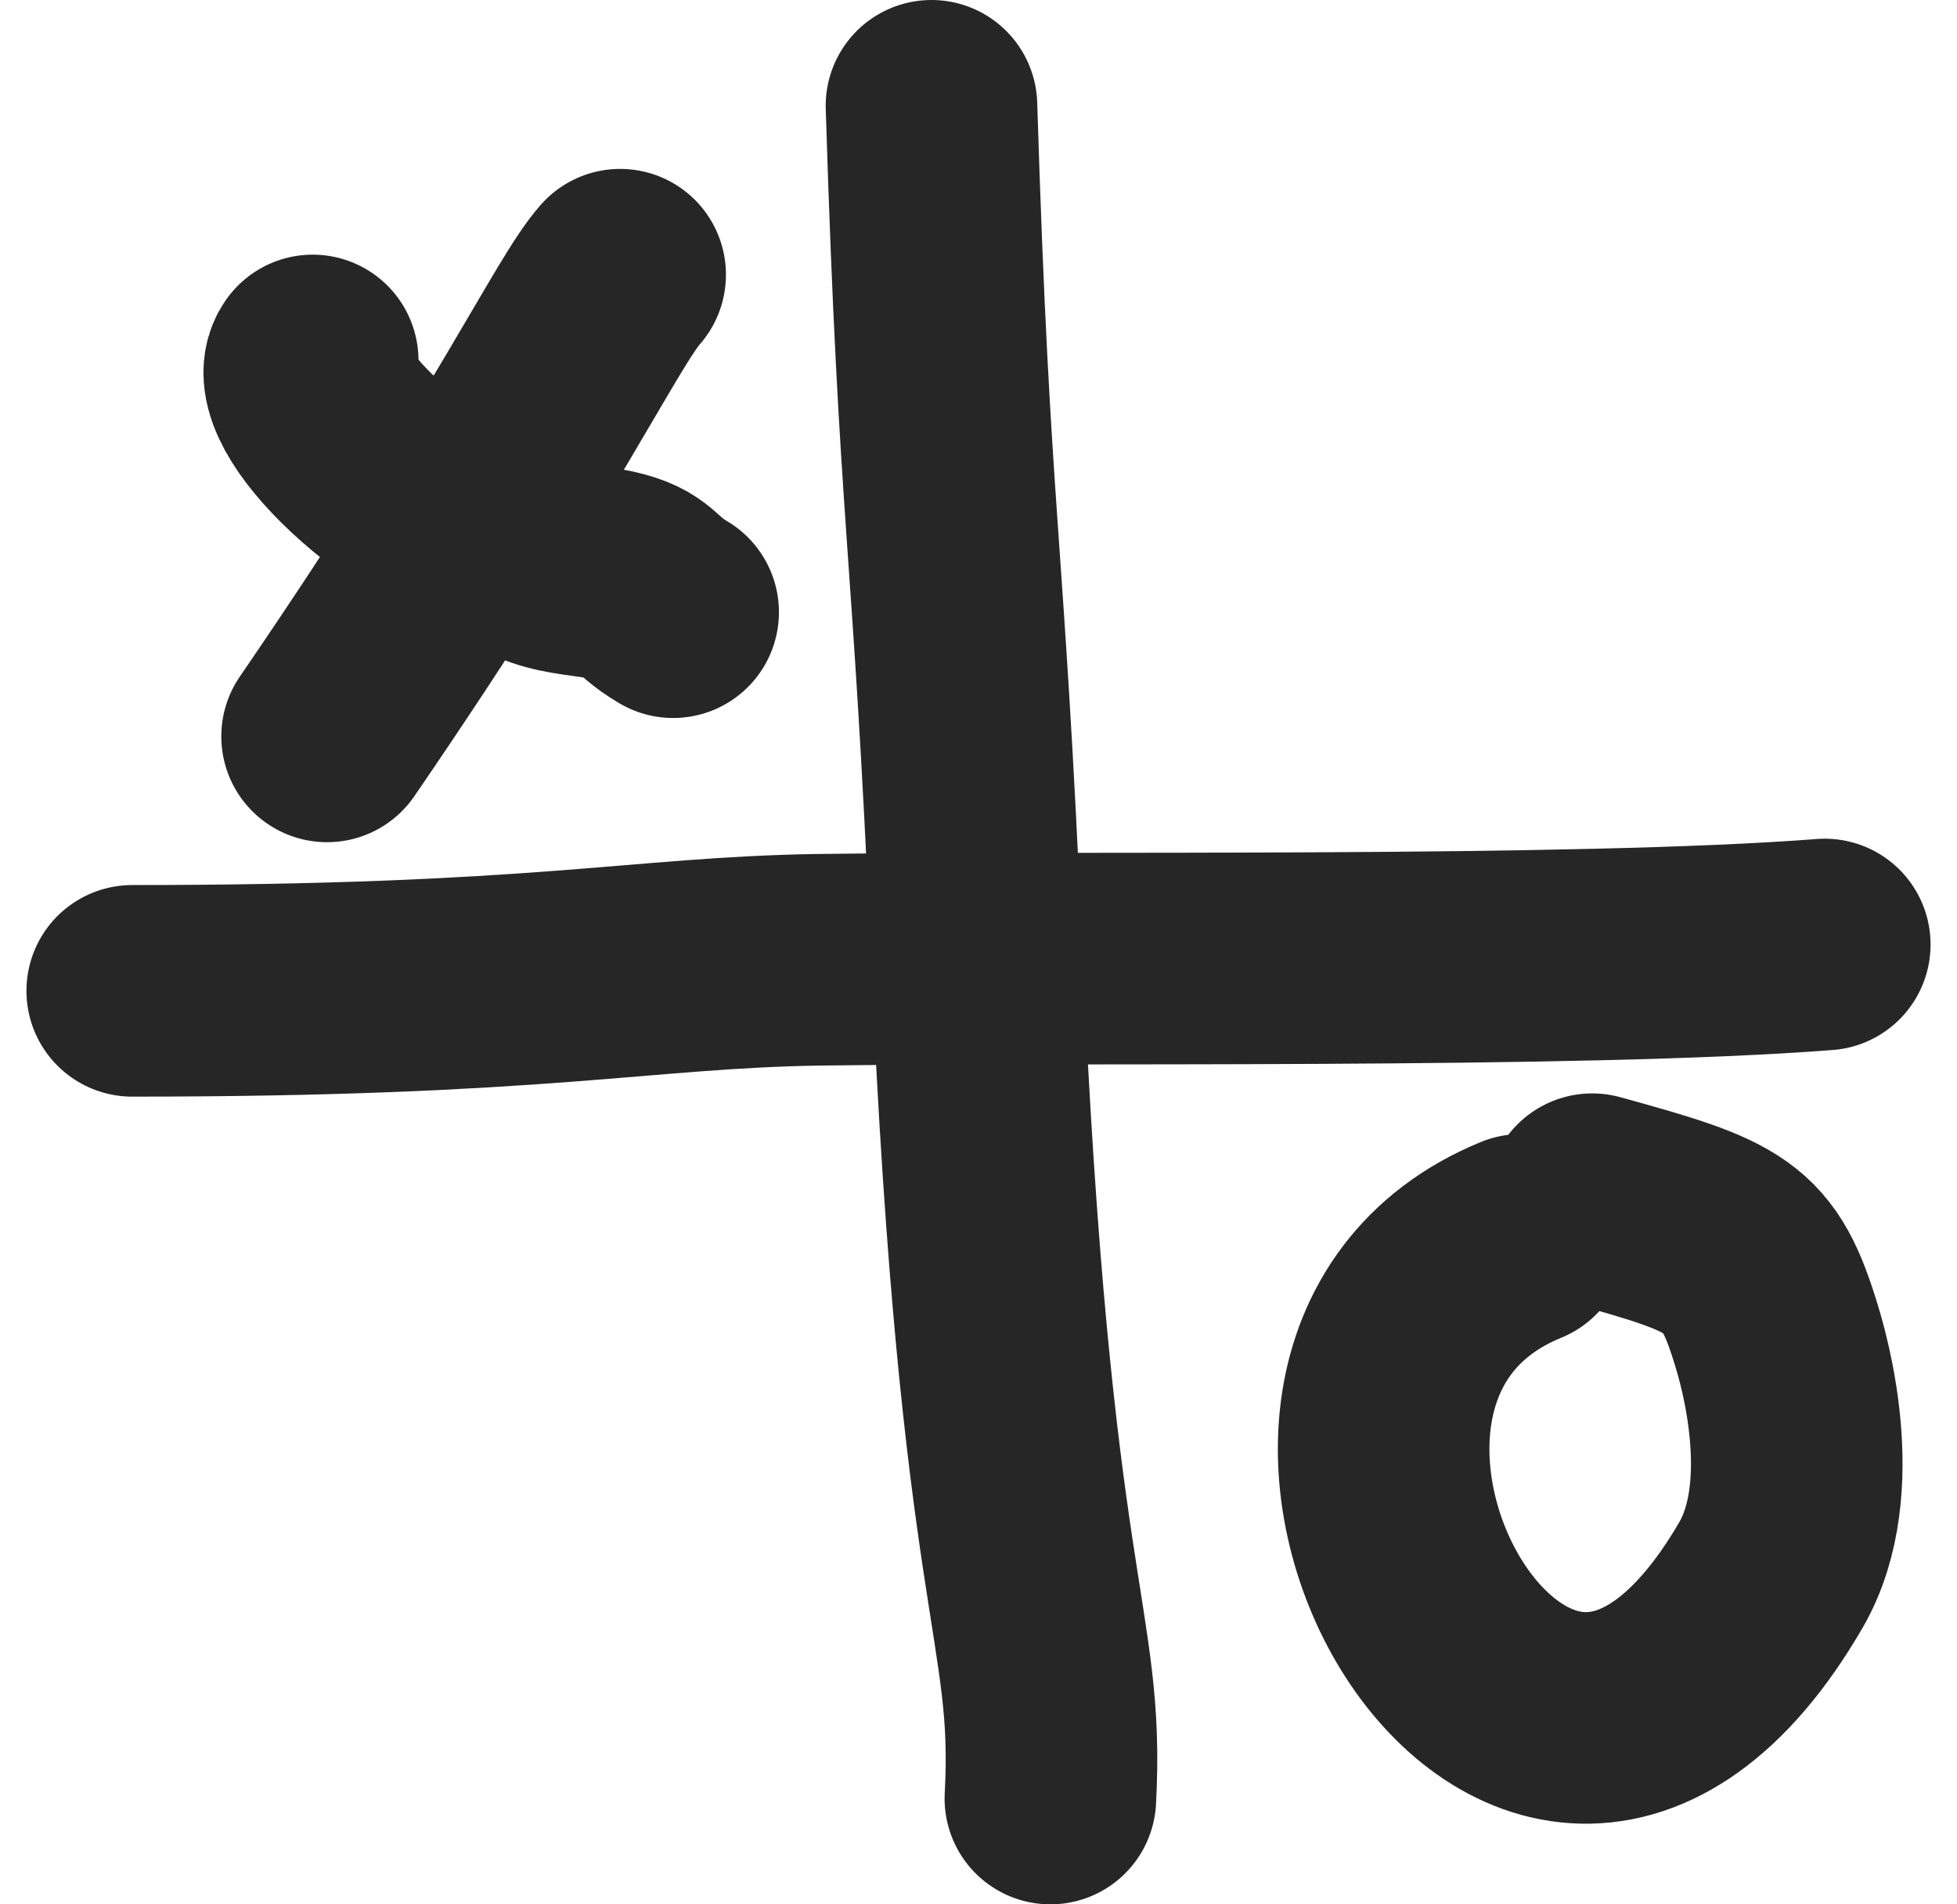 <svg width="37" height="36" viewBox="0 0 37 36" fill="none" xmlns="http://www.w3.org/2000/svg">
    <path vector-effect="non-scaling-stroke"
        d="M2.5 18.731C10.245 18.731 12.114 18.197 15.461 18.144C20.062 18.08 29.851 18.218 34.5 17.855"
        stroke="#262626" stroke-width="4" stroke-miterlimit="1.5" stroke-linecap="round"
        stroke-linejoin="round" />
    <path vector-effect="non-scaling-stroke"
        d="M17.611 2C17.86 10.024 18.115 9.981 18.465 18.027C19.002 30.383 20.041 30.618 19.859 34"
        stroke="#262626" stroke-width="4" stroke-miterlimit="1.5" stroke-linecap="round"
        stroke-linejoin="round" />
    <path vector-effect="non-scaling-stroke"
        d="M5.912 6.814C5.452 7.476 7.478 9.652 10.313 10.634C10.711 10.773 11.138 10.784 11.546 10.869C12.243 11.029 12.13 11.221 12.727 11.573"
        stroke="#262626" stroke-width="4" stroke-miterlimit="1.5" stroke-linecap="round"
        stroke-linejoin="round" />
    <path vector-effect="non-scaling-stroke"
        d="M11.725 5.193C11.078 5.93 10.014 8.33 6.184 13.921" stroke="#262626"
        stroke-width="4" stroke-miterlimit="1.5" stroke-linecap="round" stroke-linejoin="round" />
    <path vector-effect="non-scaling-stroke"
        d="M28.76 23.438C22.519 25.988 28.891 37.672 33.481 29.776C34.454 28.101 33.693 25.593 33.589 25.252C33.069 23.545 32.7 23.385 30.103 22.67"
        stroke="#262626" stroke-width="4" stroke-miterlimit="1.5" stroke-linecap="round"
        stroke-linejoin="round" />
</svg>